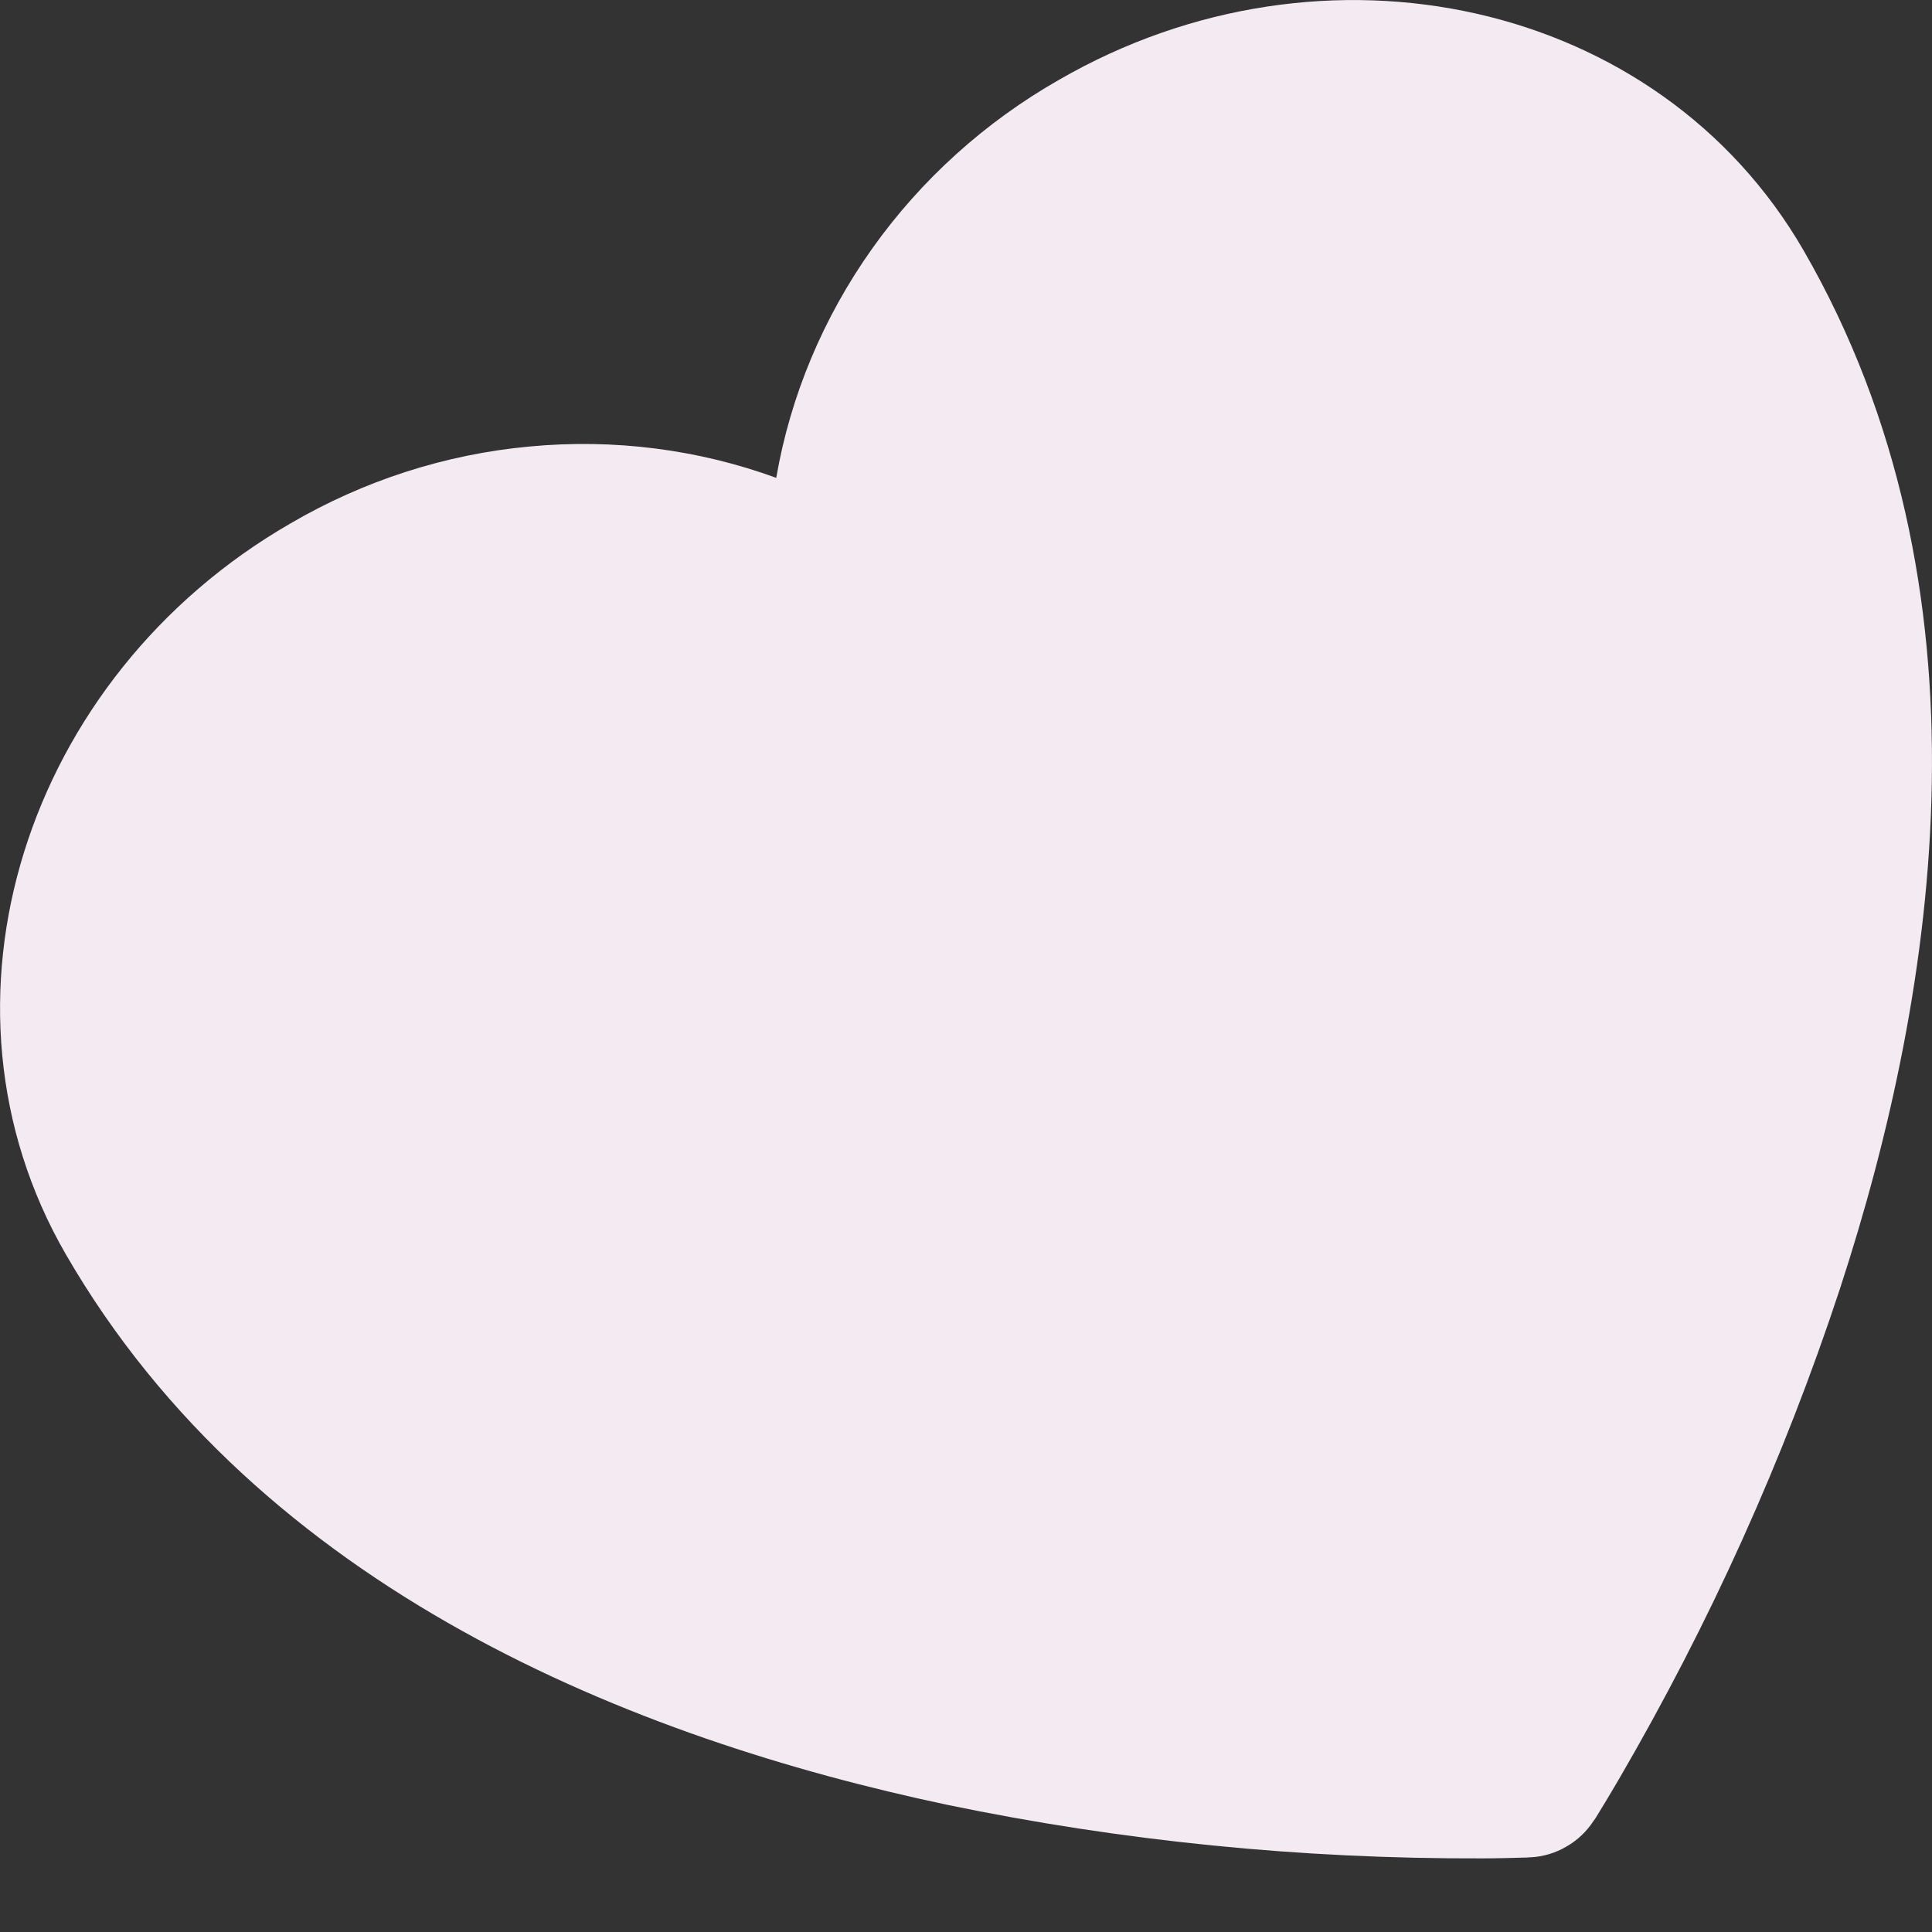 <svg width="9" height="9" viewBox="0 0 9 9" fill="none" xmlns="http://www.w3.org/2000/svg">
<rect x="0" y="0" width="9" height="9" fill="#333333" stroke="none"/>
<path d="M7.129 8.652L7.126 8.652L7.114 8.653C7.044 8.655 6.974 8.657 6.904 8.657C6.063 8.66 5.228 8.577 4.41 8.407C2.959 8.1 1.212 7.411 0.306 5.842C-0.37 4.671 0.117 3.152 1.352 2.439C1.694 2.239 2.075 2.116 2.467 2.08C2.859 2.043 3.252 2.093 3.616 2.226C3.682 1.844 3.835 1.479 4.063 1.158C4.291 0.837 4.589 0.568 4.933 0.372C6.167 -0.341 7.726 -0.003 8.402 1.167C9.308 2.737 9.032 4.595 8.571 6.004C8.31 6.797 7.964 7.563 7.541 8.289C7.506 8.349 7.47 8.409 7.433 8.469L7.426 8.479L7.424 8.482L7.423 8.483C7.391 8.532 7.348 8.573 7.297 8.602C7.246 8.632 7.189 8.649 7.131 8.652L7.129 8.652L7.129 8.652Z" fill="#F4EBF2"/>
</svg>

